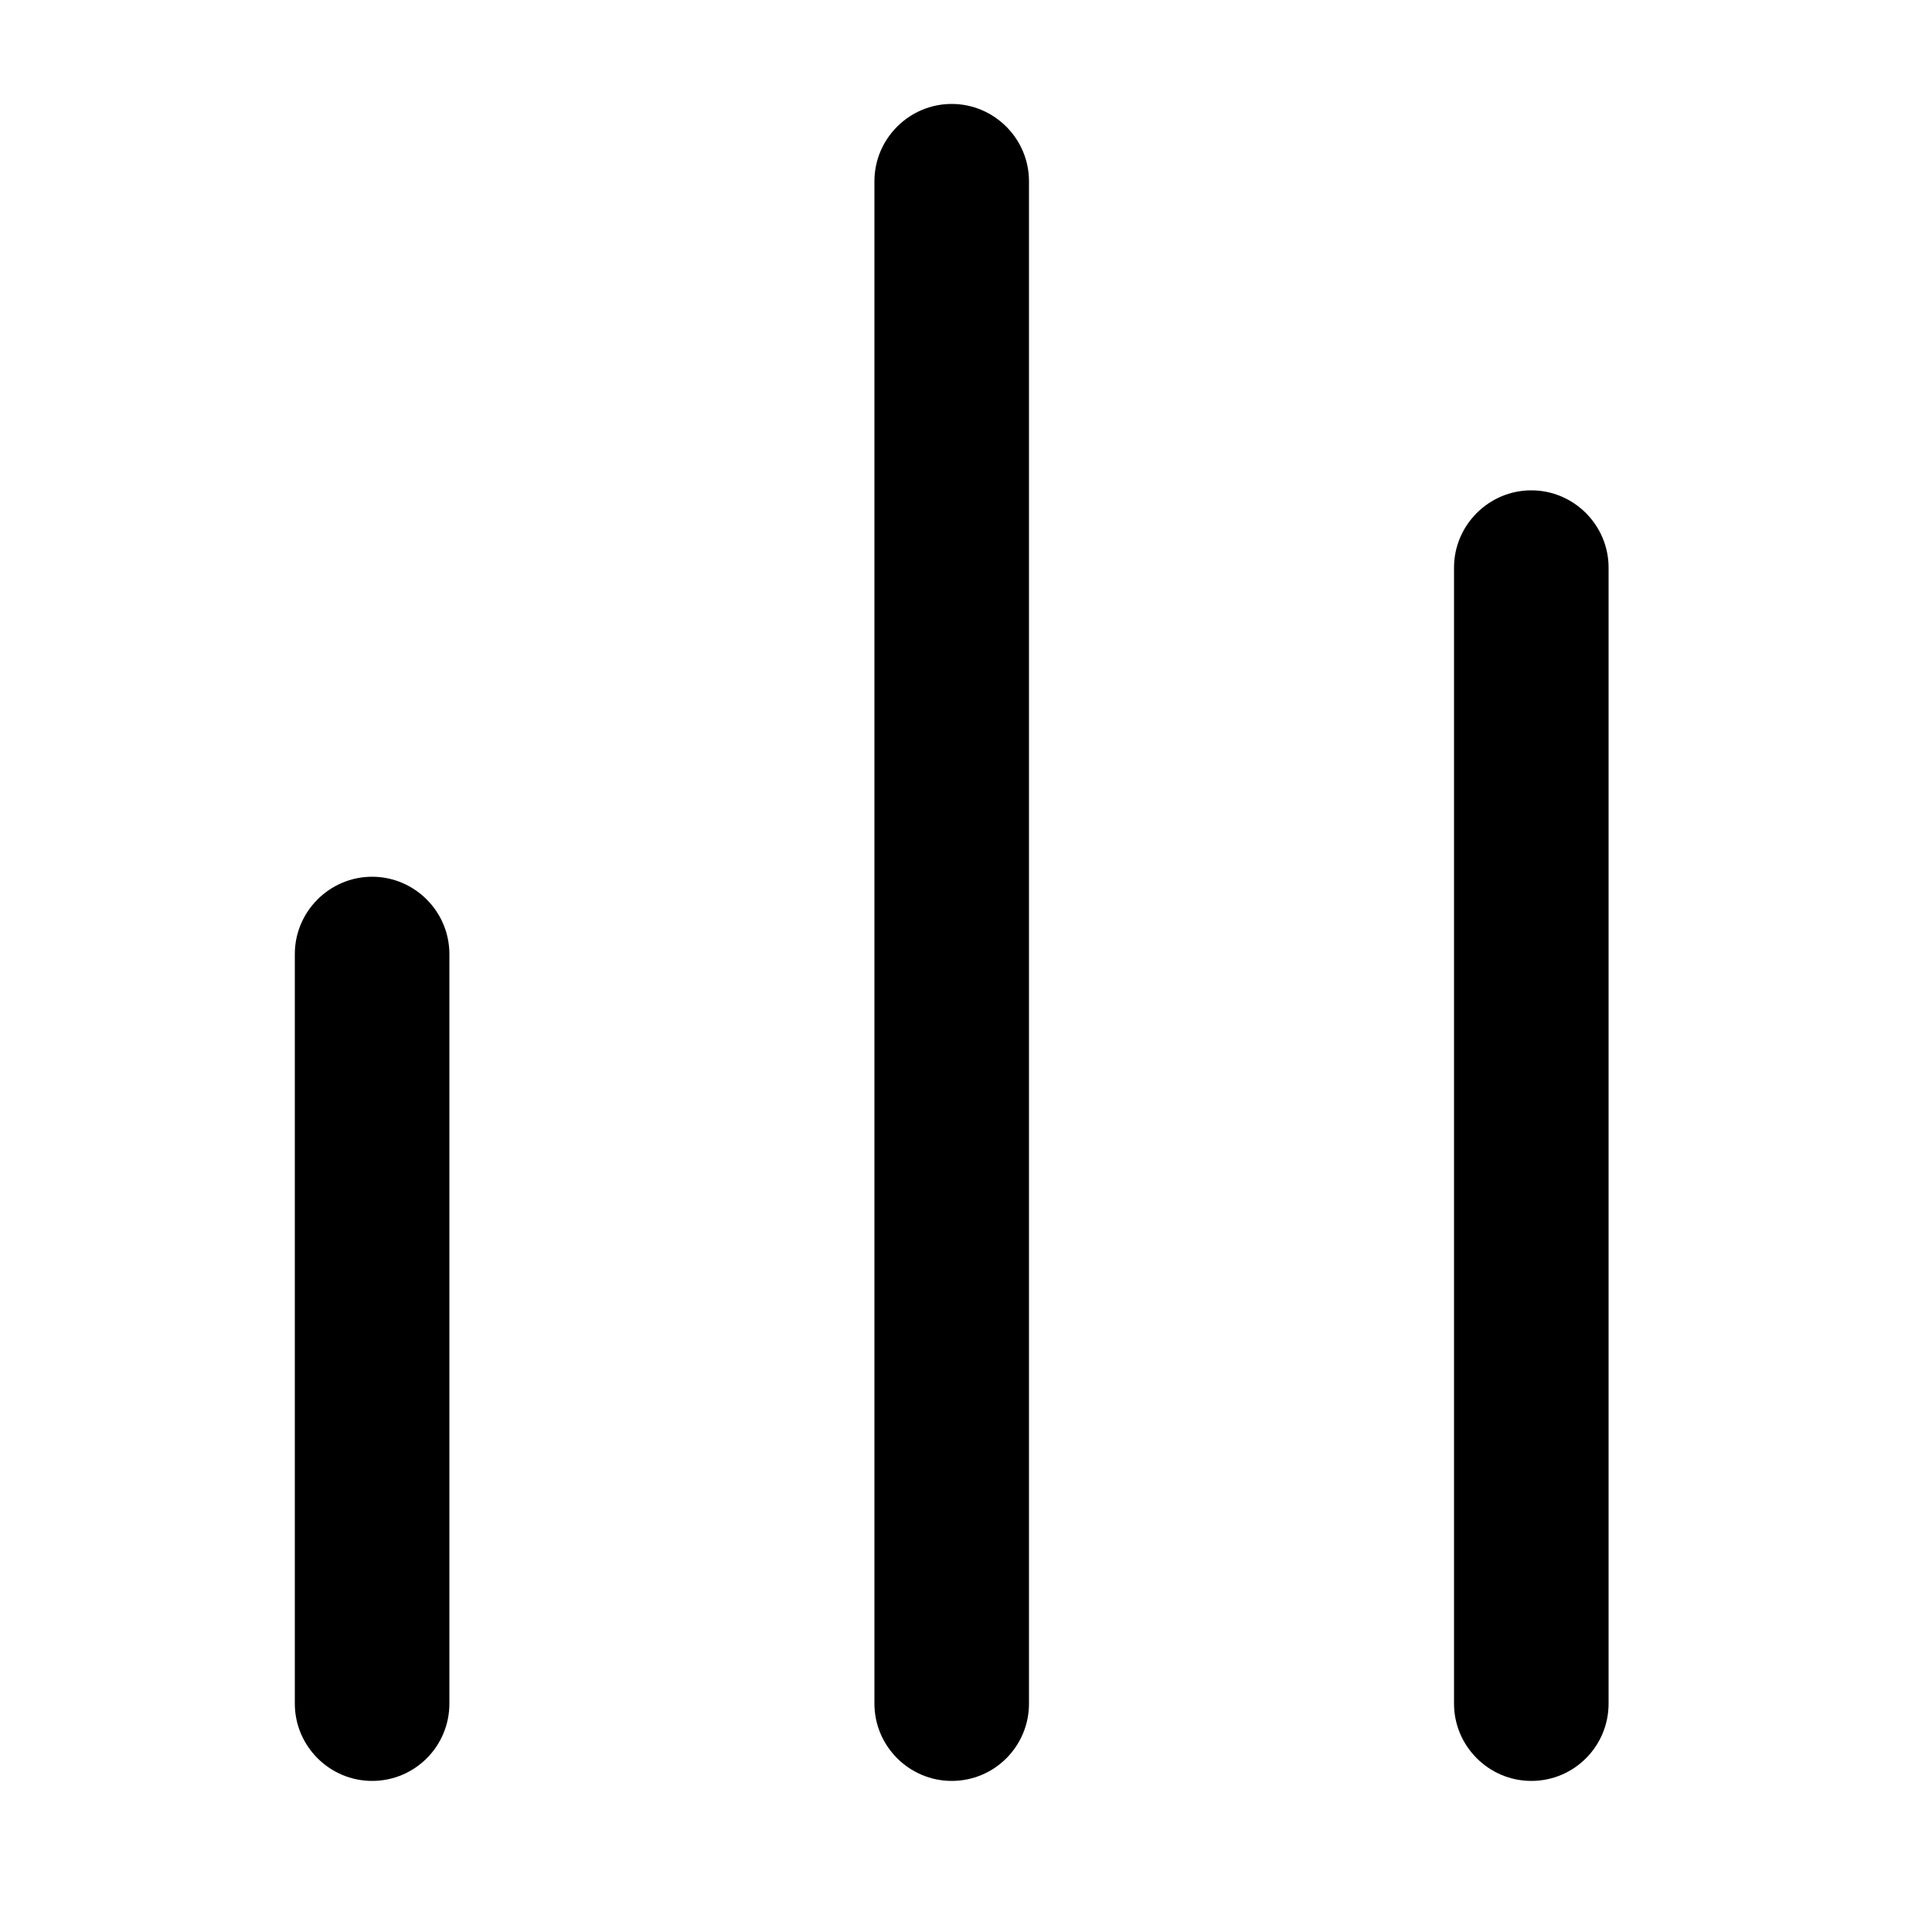 <svg xmlns="http://www.w3.org/2000/svg" viewBox="0 0 500 500"><path class="st0" d="M246.3 460.9c-11 0-20-9-20-20v-394c0-11 9-20 20-20s20 9 20 20v394c0 11-8.9 20-20 20zm-150 0c-11 0-20-9-20-20v-194c0-11 9-20 20-20s20 9 20 20v194c0 11-8.9 20-20 20zm300 0c-11 0-20-9-20-20v-294c0-11 9-20 20-20s20 9 20 20v294c0 11-8.9 20-20 20z"/></svg>